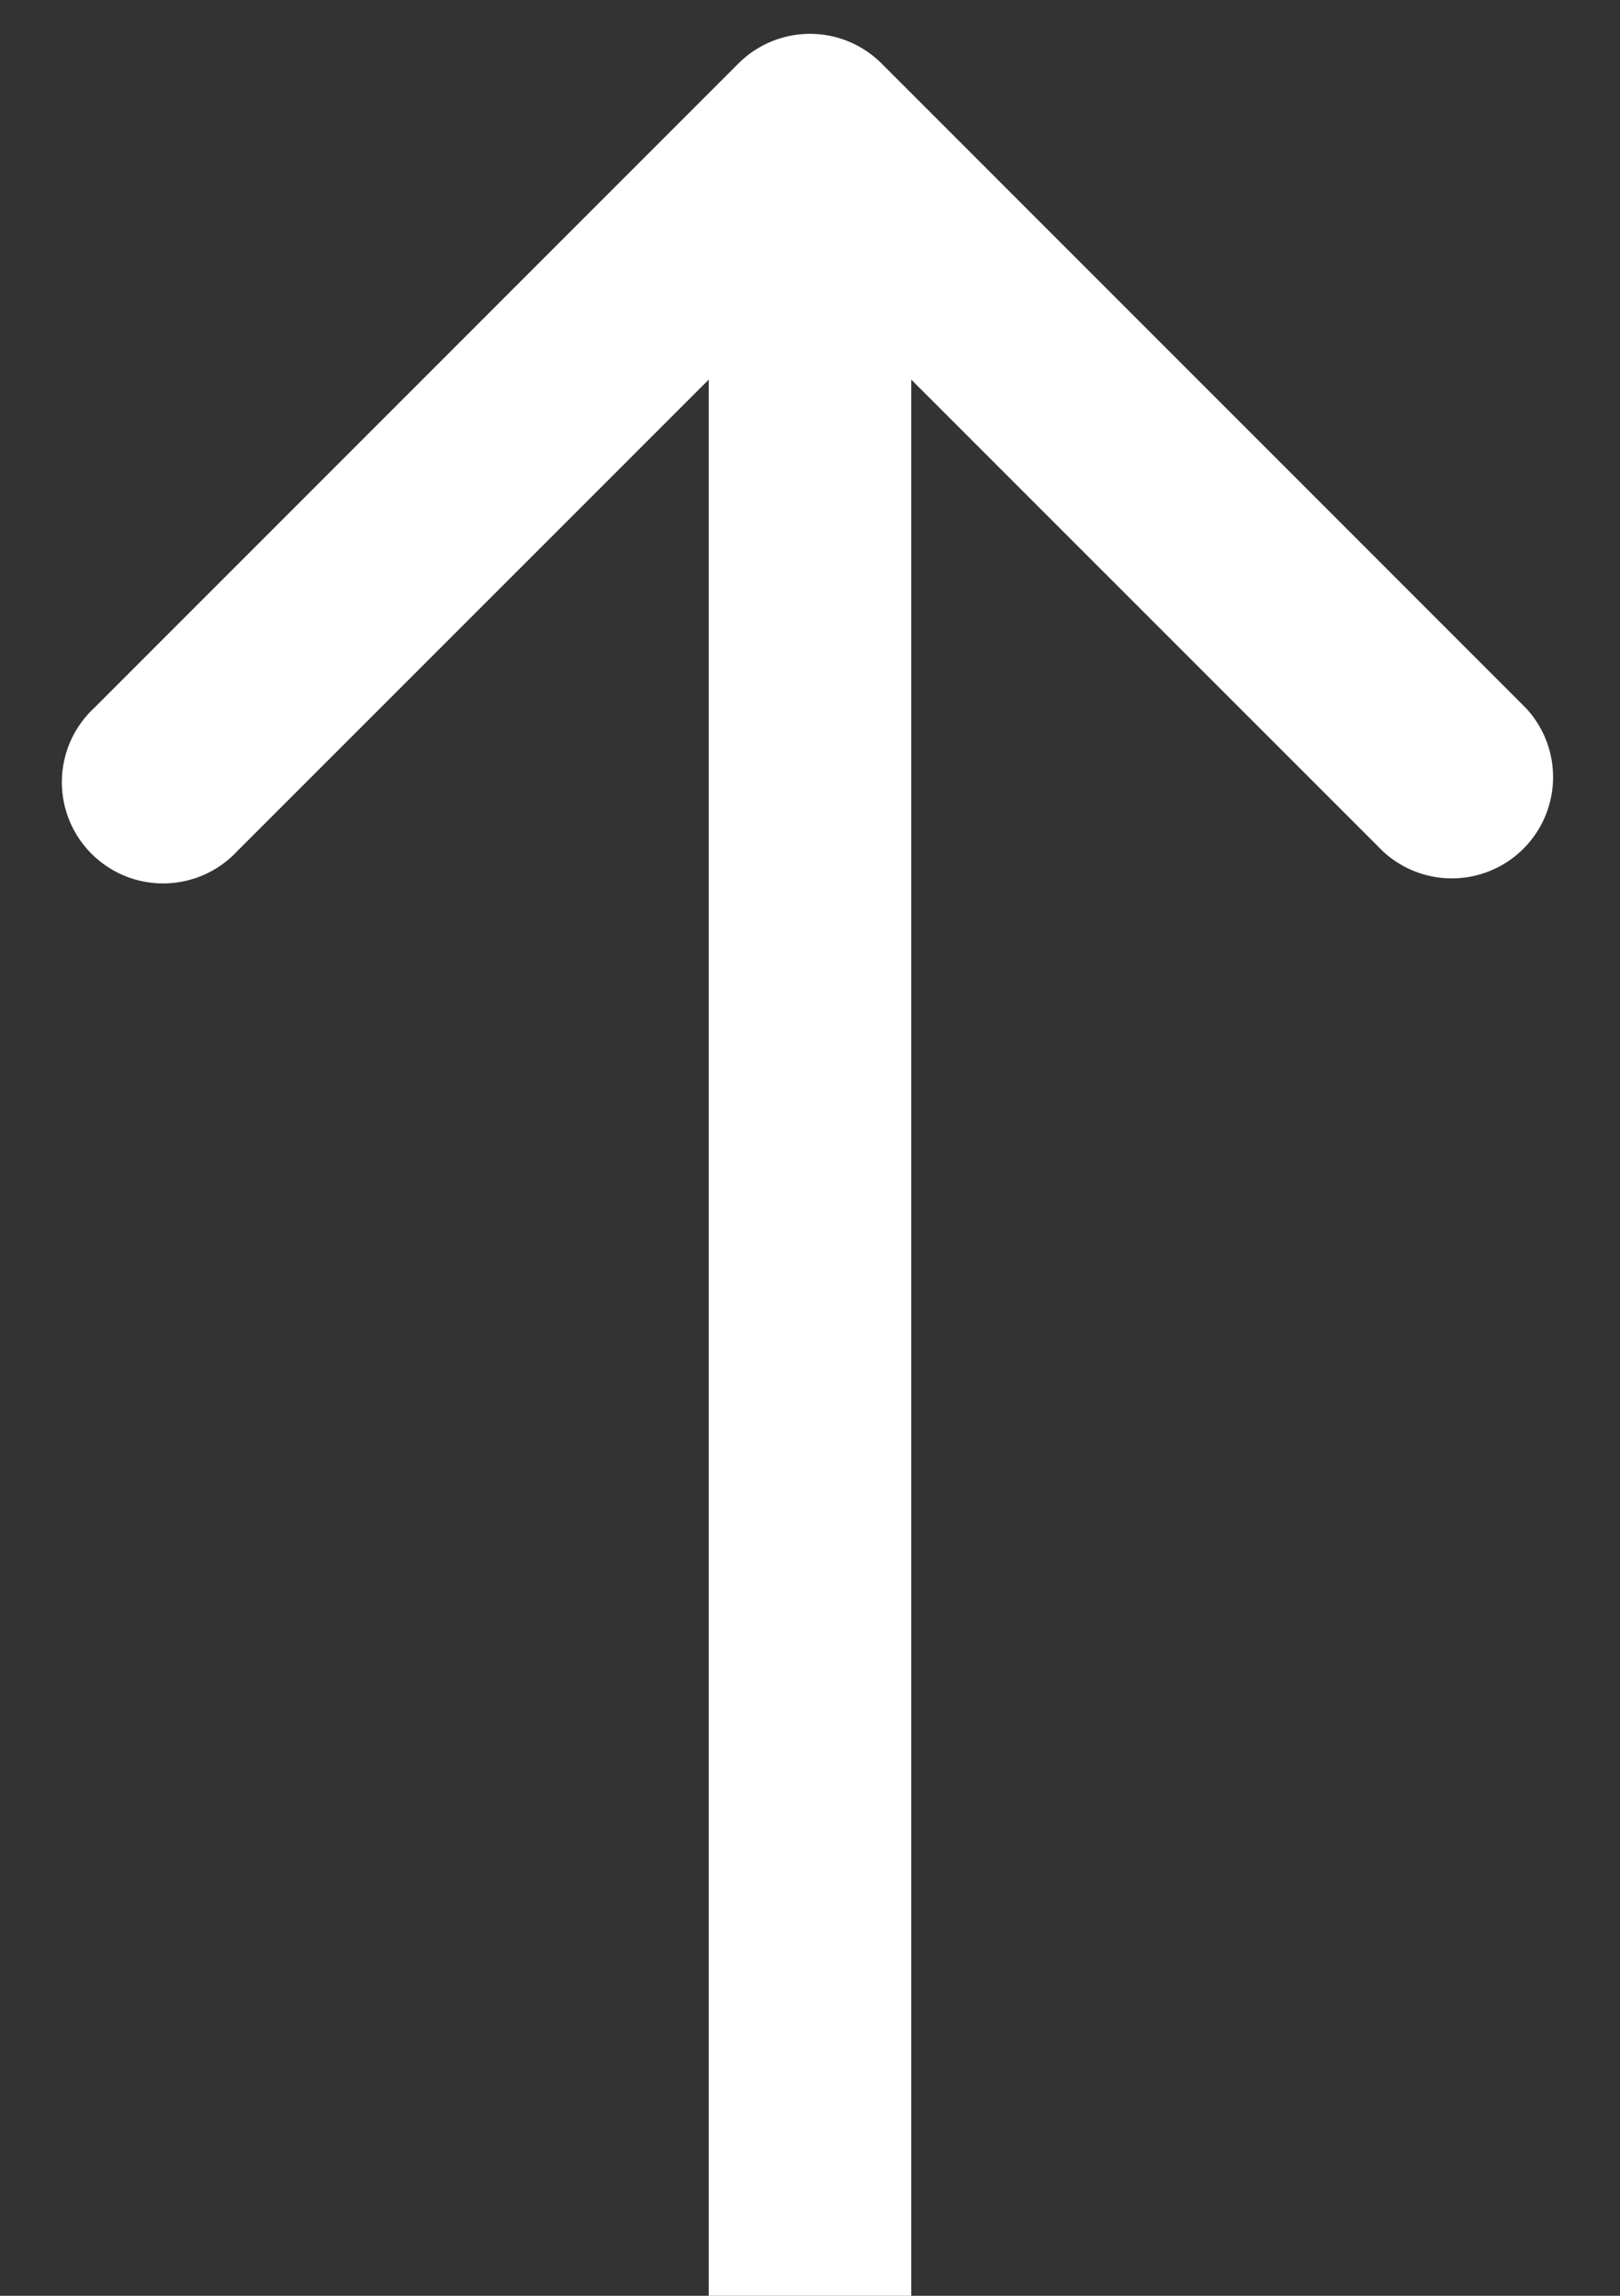 <svg width="12" height="17" viewBox="0 0 12 17" fill="none" xmlns="http://www.w3.org/2000/svg"><rect x="0" y="0" width="12" height="17" fill="#333333" stroke="none"/><path d="M6.53.47a.75.75 0 00-1.06 0L.697 5.243a.75.75 0 101.06 1.06L6 2.061l4.243 4.242a.75.75 0 001.06-1.06L6.53.47zM5.25 1v16h1.5V1h-1.5z" fill="#fff"/></svg>